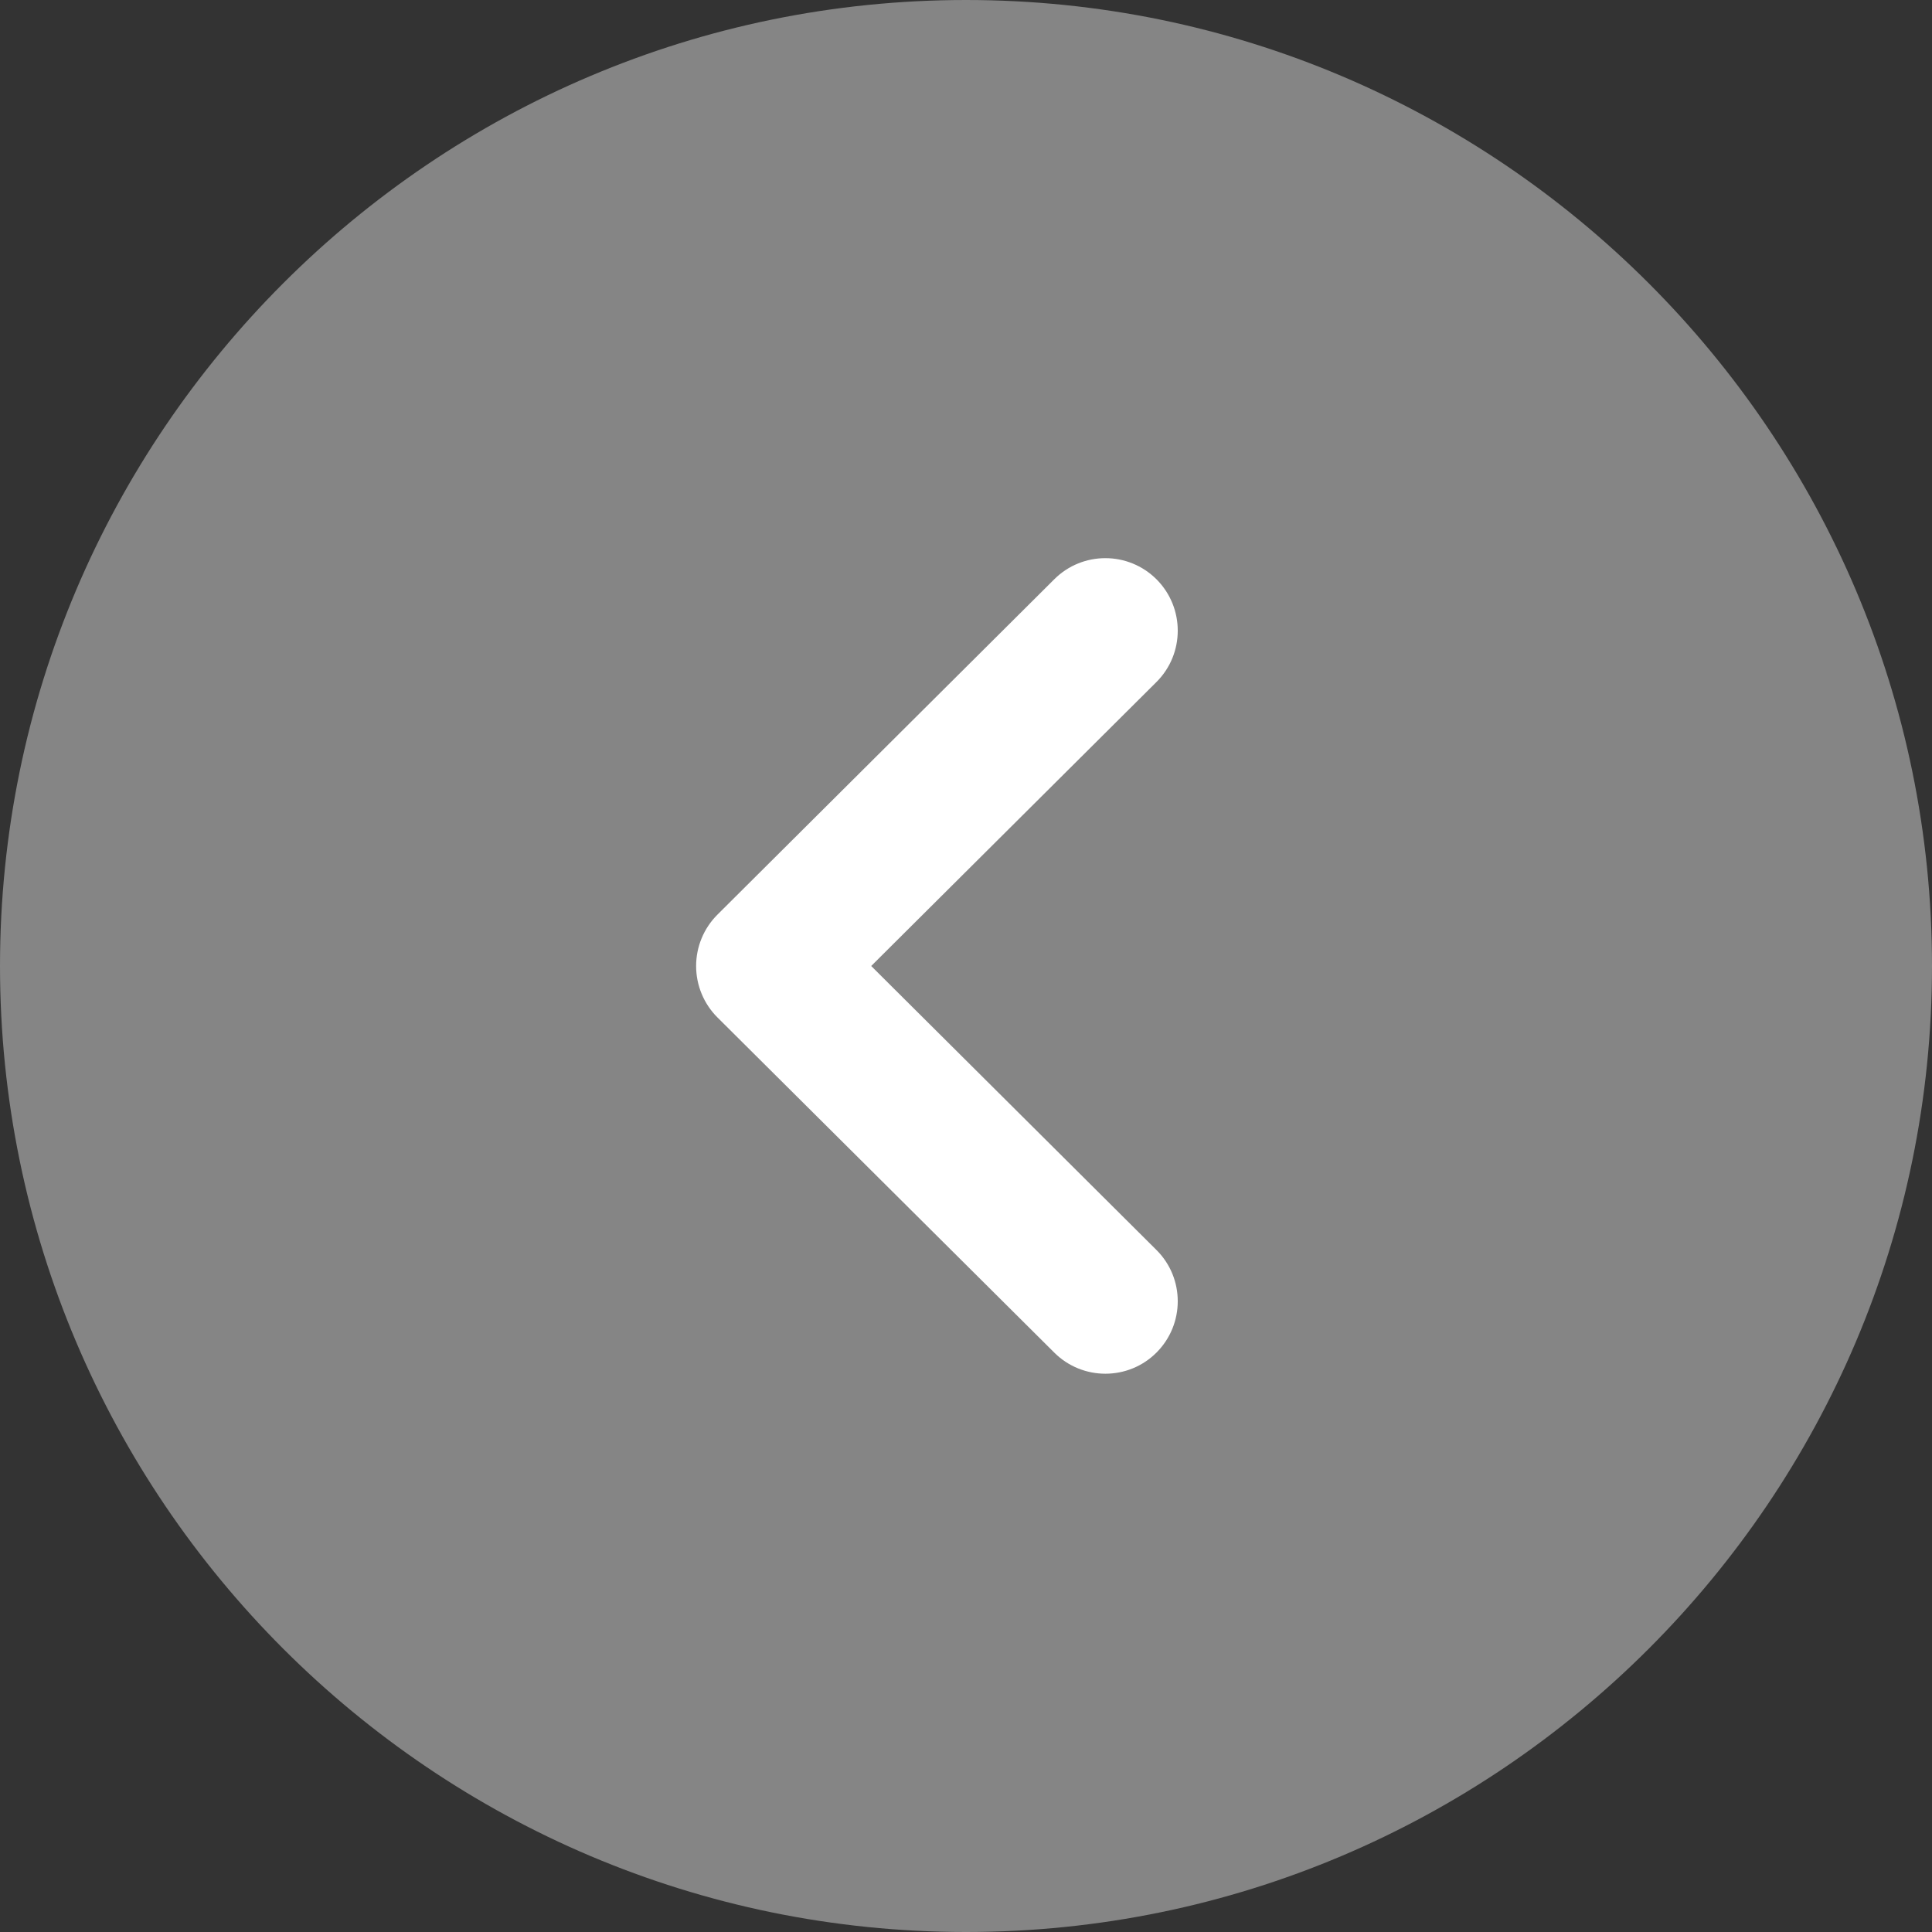 <svg xmlns="http://www.w3.org/2000/svg" width="29" height="29" viewBox="0 0 29 29" fill="none">
    <rect x="0" y="0" width="29" height="29" fill="#333333" stroke="none"/>
    <path opacity="0.4"
        d="M14.5 29C6.503 29 0 22.495 0 14.5C0 6.505 6.503 0 14.5 0C22.495 0 29 6.505 29 14.5C29 22.495 22.495 29 14.5 29Z"
        fill="white" />
    <path
        d="M16.592 20.62C16.315 20.62 16.036 20.514 15.825 20.303L10.768 15.271C10.564 15.067 10.449 14.79 10.449 14.5C10.449 14.211 10.564 13.934 10.768 13.73L15.825 8.695C16.249 8.272 16.937 8.272 17.362 8.698C17.785 9.125 17.784 9.813 17.359 10.237L13.077 14.5L17.359 18.763C17.784 19.186 17.785 19.873 17.362 20.3C17.15 20.514 16.87 20.62 16.592 20.62Z"
        fill="white" />
</svg>